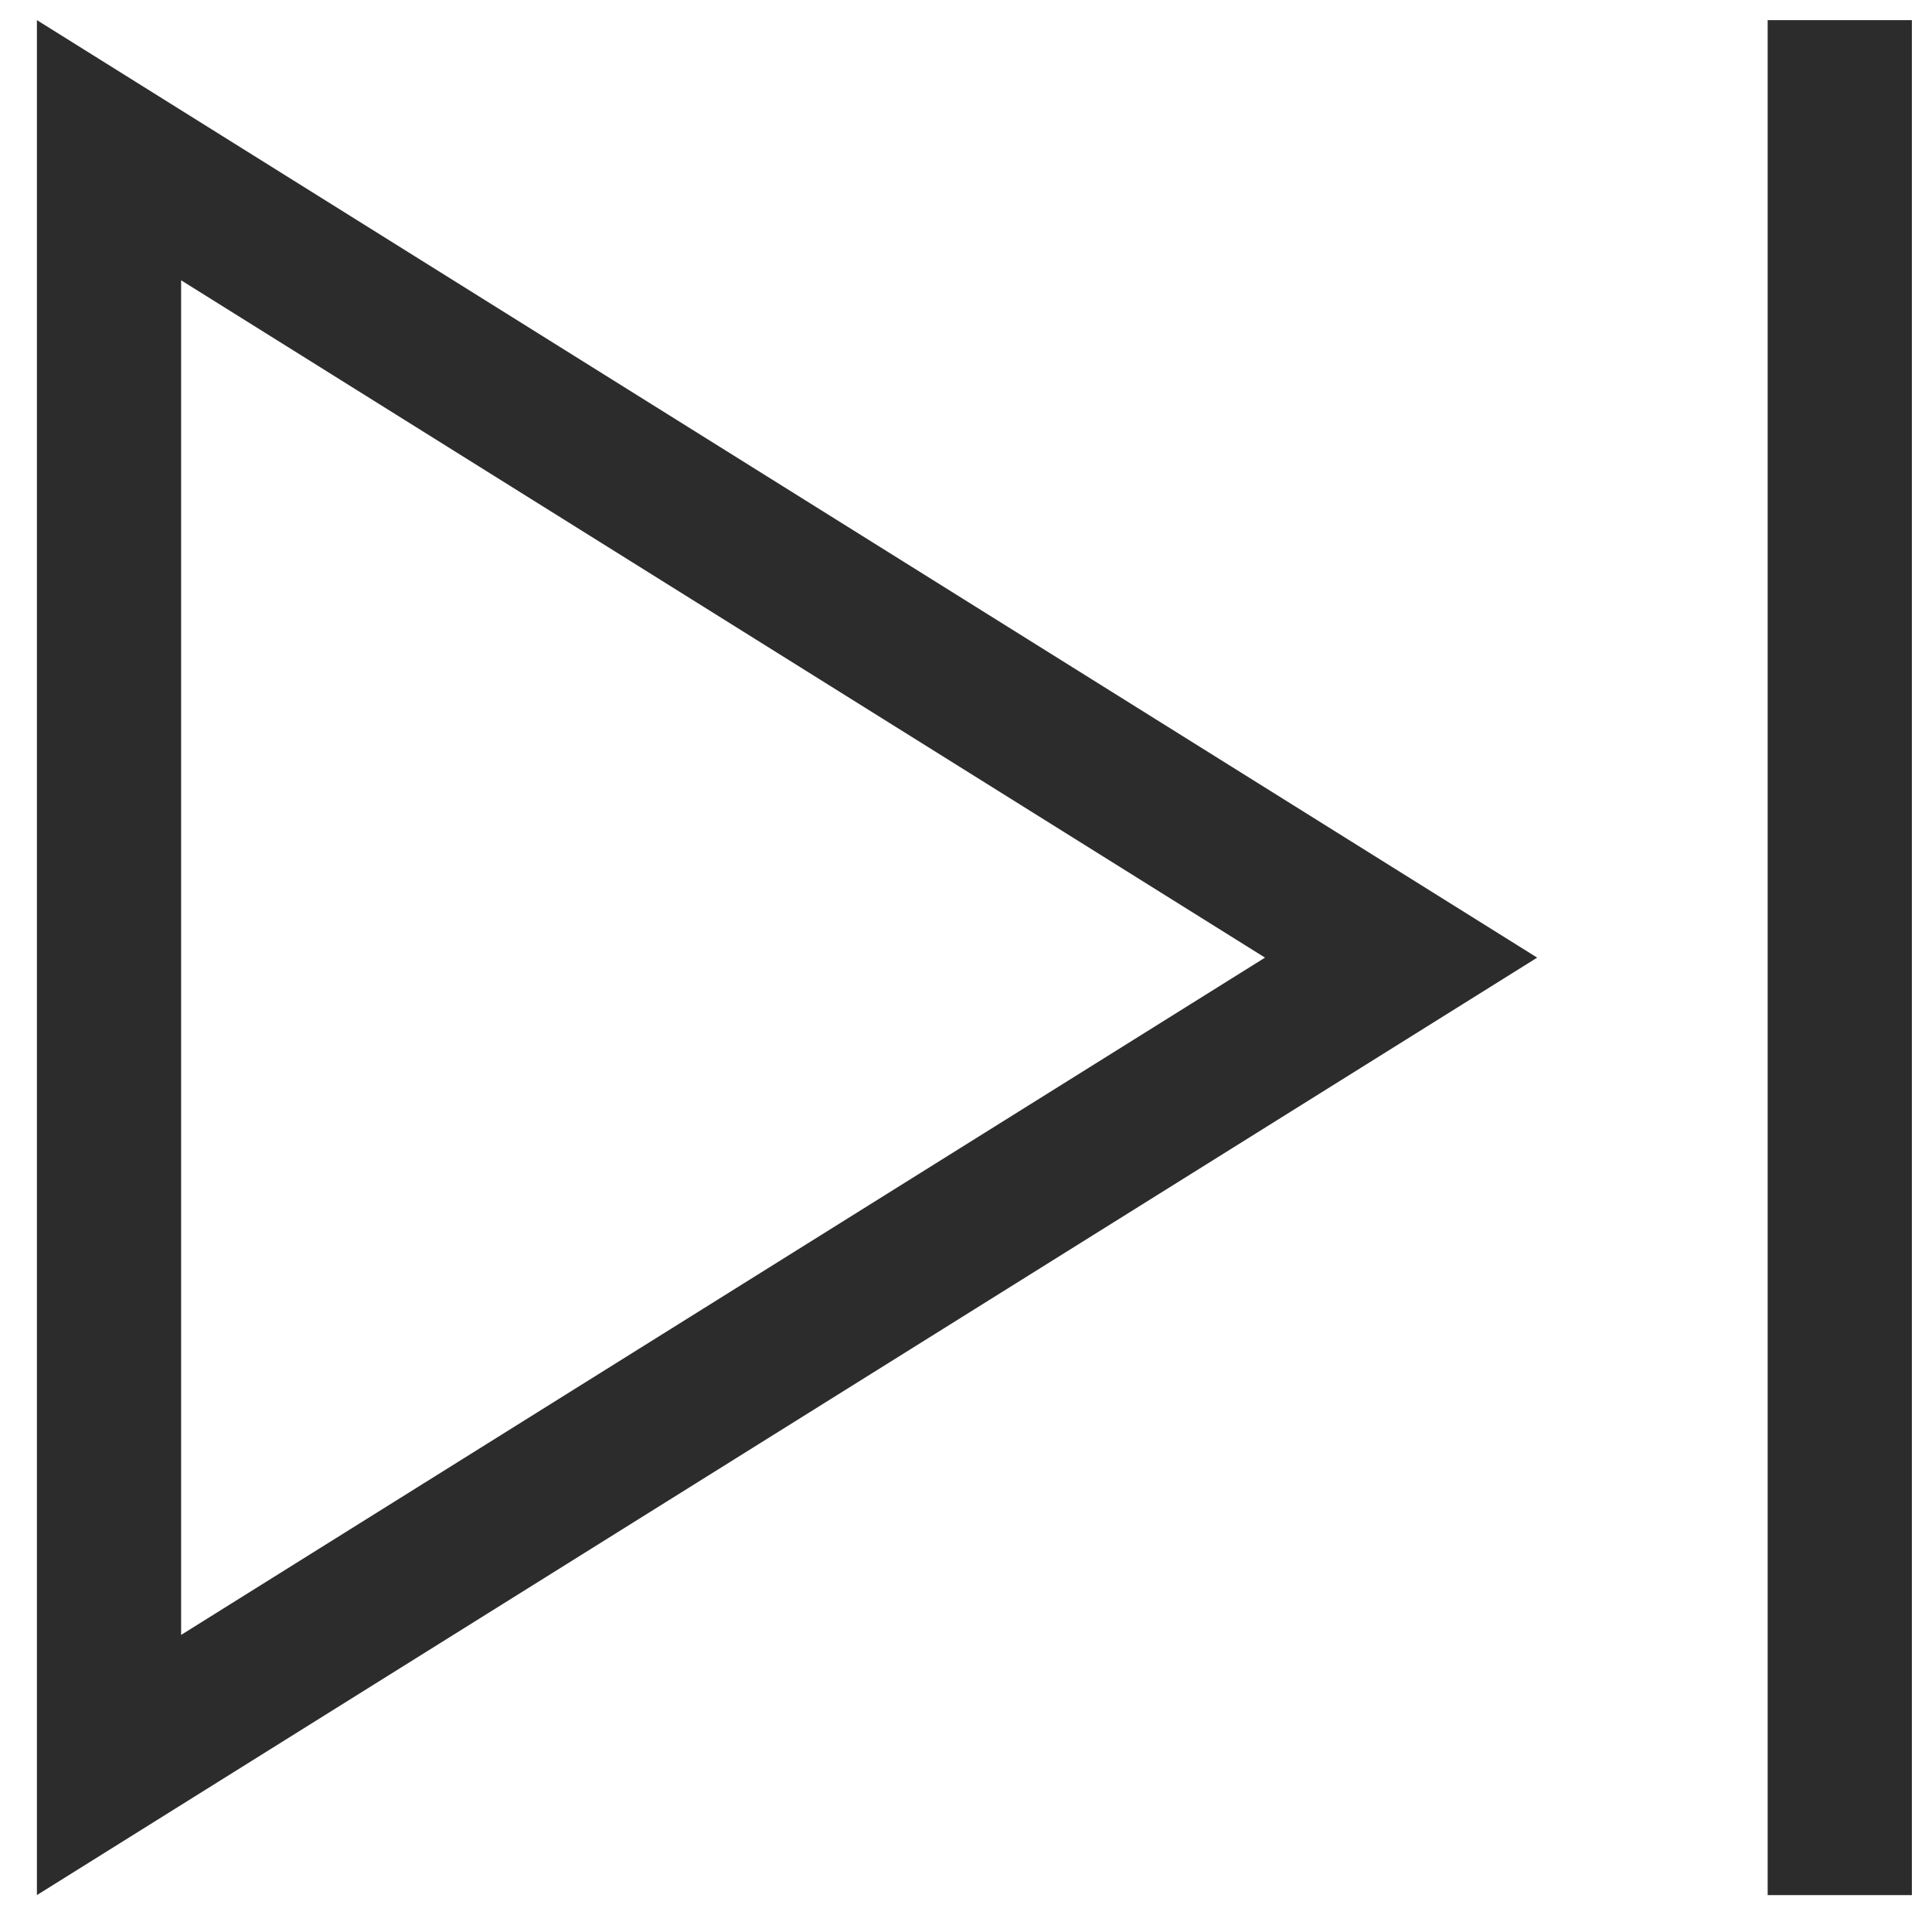 <svg width="48" height="48" viewBox="0 0 48 48" fill="none" xmlns="http://www.w3.org/2000/svg">
<path d="M38.191 23.792L0.917 0.5V47.083L4.5 44.844L38.191 23.792ZM31.429 23.792L4.5 40.619V6.964L31.429 23.792ZM47.5 0.5H43.917V47.083H47.5V0.5Z" fill="#2C2C2C"/>
</svg>

